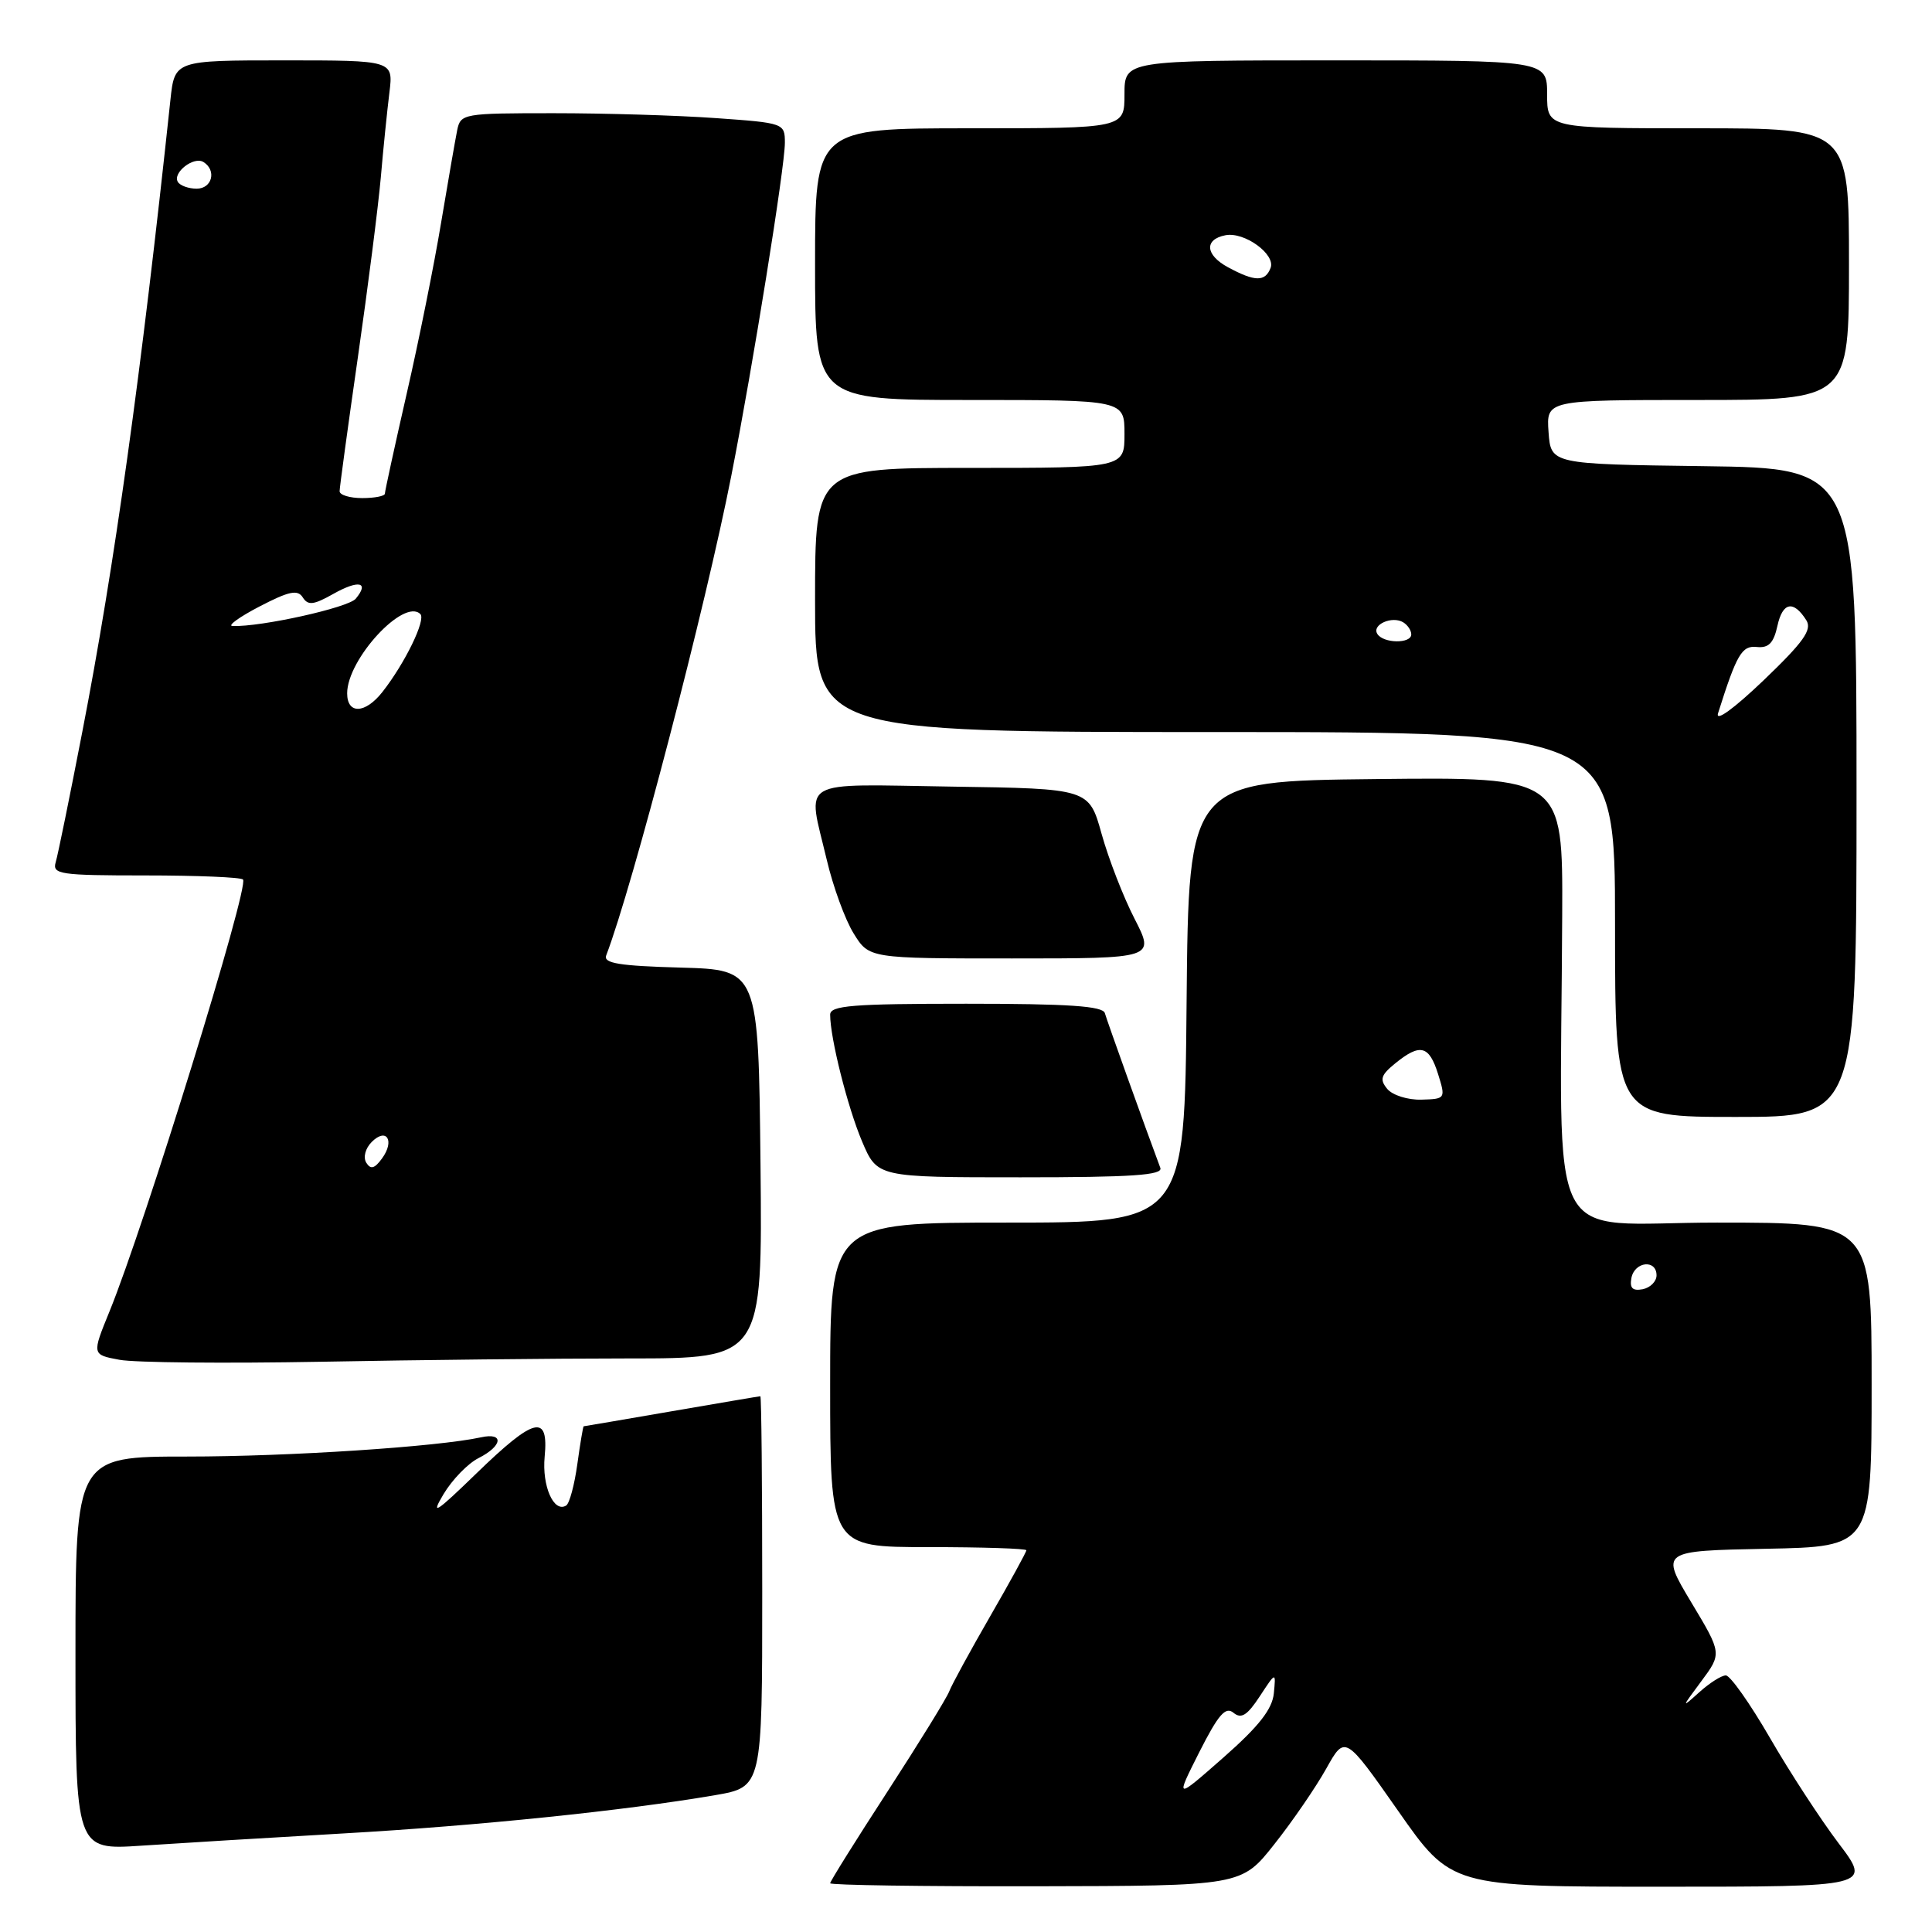 <?xml version="1.0" encoding="UTF-8" standalone="no"?>
<!DOCTYPE svg PUBLIC "-//W3C//DTD SVG 1.1//EN" "http://www.w3.org/Graphics/SVG/1.1/DTD/svg11.dtd" >
<svg xmlns="http://www.w3.org/2000/svg" xmlns:xlink="http://www.w3.org/1999/xlink" version="1.1" viewBox="0 0 256 256">
 <g >
 <path fill="currentColor"
d=" M 168.87 244.35 C 171.28 241.31 174.36 236.81 175.73 234.36 C 178.22 229.90 178.22 229.90 185.26 239.95 C 192.29 250.00 192.29 250.00 220.14 250.00 C 247.98 250.00 247.98 250.00 243.63 244.25 C 241.24 241.09 237.13 234.79 234.51 230.25 C 231.88 225.71 229.26 222.00 228.68 222.00 C 228.10 222.00 226.51 223.01 225.14 224.25 C 222.77 226.39 222.79 226.32 225.41 222.80 C 228.17 219.09 228.17 219.09 224.09 212.30 C 220.02 205.50 220.02 205.50 234.01 205.22 C 248.00 204.95 248.00 204.95 248.00 183.47 C 248.00 162.00 248.00 162.00 227.50 162.00 C 204.36 162.00 206.80 166.84 207.00 121.23 C 207.08 102.96 207.08 102.96 182.29 103.23 C 157.50 103.50 157.50 103.50 157.23 132.75 C 156.97 162.00 156.97 162.00 133.48 162.00 C 110.00 162.00 110.00 162.00 110.00 183.50 C 110.00 205.00 110.00 205.00 123.00 205.00 C 130.15 205.00 136.00 205.19 136.00 205.42 C 136.00 205.65 133.84 209.59 131.20 214.17 C 128.56 218.75 126.12 223.22 125.78 224.11 C 125.45 224.99 121.76 230.97 117.59 237.40 C 113.41 243.83 110.00 249.29 110.00 249.54 C 110.00 249.79 122.26 249.97 137.25 249.94 C 164.50 249.89 164.50 249.89 168.87 244.35 Z  M 45.50 242.94 C 63.39 241.92 82.80 239.92 94.75 237.87 C 101.00 236.79 101.00 236.79 101.00 210.90 C 101.00 196.65 100.89 185.00 100.75 185.01 C 100.61 185.01 95.33 185.91 89.00 187.00 C 82.67 188.09 77.43 188.99 77.34 188.99 C 77.26 189.00 76.88 191.25 76.50 194.00 C 76.12 196.75 75.46 199.22 75.02 199.49 C 73.38 200.50 71.80 196.91 72.17 193.02 C 72.72 187.30 70.83 187.76 63.11 195.25 C 57.73 200.47 57.02 200.92 58.76 198.00 C 59.91 196.07 62.00 193.91 63.42 193.20 C 66.60 191.59 66.81 189.78 63.75 190.45 C 57.99 191.71 38.25 193.00 24.83 193.00 C 10.00 193.00 10.00 193.00 10.00 219.08 C 10.00 245.15 10.00 245.15 18.75 244.56 C 23.56 244.24 35.60 243.51 45.50 242.94 Z  M 83.27 180.00 C 101.03 180.00 101.03 180.00 100.77 154.25 C 100.50 128.50 100.50 128.50 90.16 128.21 C 82.10 127.99 79.93 127.64 80.32 126.61 C 83.82 117.48 93.50 80.39 96.91 63.00 C 99.76 48.52 104.00 22.13 104.00 18.93 C 104.00 16.33 103.90 16.29 94.85 15.65 C 89.81 15.29 80.15 15.00 73.37 15.00 C 61.38 15.00 61.03 15.06 60.58 17.25 C 60.33 18.49 59.37 24.00 58.45 29.50 C 57.54 35.00 55.49 45.20 53.89 52.16 C 52.30 59.12 51.00 65.09 51.00 65.41 C 51.00 65.73 49.65 66.00 48.00 66.00 C 46.35 66.00 45.00 65.59 45.00 65.09 C 45.00 64.59 46.09 56.61 47.42 47.34 C 48.75 38.08 50.12 27.35 50.46 23.50 C 50.79 19.65 51.31 14.59 51.60 12.25 C 52.12 8.00 52.12 8.00 37.63 8.00 C 23.14 8.00 23.14 8.00 22.58 13.25 C 18.68 49.82 15.16 75.05 10.90 97.00 C 9.25 105.53 7.67 113.29 7.38 114.25 C 6.91 115.85 7.93 116.00 19.27 116.00 C 26.09 116.00 31.91 116.24 32.20 116.54 C 33.07 117.40 19.17 162.34 14.51 173.77 C 12.17 179.50 12.17 179.50 15.83 180.18 C 17.85 180.56 29.85 180.67 42.50 180.44 C 55.15 180.20 73.50 180.00 83.27 180.00 Z  M 153.75 154.75 C 151.70 149.27 146.68 135.25 146.40 134.25 C 146.15 133.31 141.61 133.00 128.03 133.00 C 112.94 133.00 110.00 133.24 110.00 134.45 C 110.00 137.54 112.31 146.72 114.23 151.25 C 116.25 156.00 116.25 156.00 135.23 156.00 C 150.00 156.00 154.11 155.72 153.75 154.75 Z  M 246.00 105.02 C 246.00 62.04 246.00 62.04 225.75 61.77 C 205.50 61.50 205.50 61.50 205.19 57.25 C 204.89 53.00 204.89 53.00 224.94 53.00 C 245.00 53.00 245.00 53.00 245.00 35.00 C 245.00 17.00 245.00 17.00 225.00 17.00 C 205.00 17.00 205.00 17.00 205.00 12.50 C 205.00 8.00 205.00 8.00 177.00 8.00 C 149.00 8.00 149.00 8.00 149.00 12.50 C 149.00 17.00 149.00 17.00 128.50 17.00 C 108.00 17.00 108.00 17.00 108.00 35.00 C 108.00 53.00 108.00 53.00 128.50 53.00 C 149.00 53.00 149.00 53.00 149.00 57.50 C 149.00 62.00 149.00 62.00 128.50 62.00 C 108.00 62.00 108.00 62.00 108.00 79.50 C 108.00 97.00 108.00 97.00 161.00 97.00 C 214.00 97.00 214.00 97.00 214.00 122.50 C 214.00 148.00 214.00 148.00 230.00 148.00 C 246.00 148.00 246.00 148.00 246.00 105.02 Z  M 150.34 121.75 C 148.85 118.86 146.89 113.80 145.97 110.50 C 144.30 104.50 144.30 104.50 126.15 104.23 C 105.40 103.92 106.97 103.00 109.55 113.93 C 110.38 117.47 111.98 121.86 113.11 123.68 C 115.16 127.00 115.16 127.00 134.10 127.00 C 153.03 127.00 153.03 127.00 150.34 121.75 Z  M 158.91 232.17 C 161.44 227.18 162.39 226.08 163.44 226.95 C 164.47 227.80 165.26 227.31 166.92 224.78 C 169.07 221.50 169.07 221.50 168.79 224.38 C 168.58 226.49 166.78 228.77 162.11 232.88 C 155.72 238.50 155.72 238.50 158.91 232.17 Z  M 216.17 169.34 C 216.59 167.15 219.50 166.84 219.50 168.99 C 219.50 169.80 218.67 170.63 217.66 170.83 C 216.32 171.08 215.92 170.68 216.17 169.34 Z  M 183.82 144.29 C 182.78 143.03 182.97 142.45 184.89 140.89 C 188.18 138.22 189.36 138.52 190.55 142.31 C 191.57 145.58 191.54 145.62 188.33 145.71 C 186.54 145.76 184.51 145.12 183.82 144.29 Z  M 48.53 154.06 C 48.10 153.35 48.41 152.16 49.26 151.31 C 51.22 149.35 52.34 151.15 50.62 153.50 C 49.63 154.86 49.11 154.99 48.53 154.06 Z  M 46.00 91.87 C 46.00 87.34 53.53 79.20 55.70 81.37 C 56.46 82.13 53.66 87.88 50.68 91.68 C 48.40 94.59 46.00 94.68 46.00 91.87 Z  M 34.39 80.36 C 38.30 78.33 39.44 78.09 40.12 79.16 C 40.81 80.25 41.54 80.17 44.12 78.72 C 47.51 76.80 48.99 77.10 47.14 79.33 C 46.15 80.52 34.58 83.09 30.81 82.95 C 30.09 82.93 31.70 81.76 34.39 80.36 Z  M 23.57 24.11 C 22.82 22.90 25.67 20.67 26.96 21.47 C 28.73 22.57 28.11 25.00 26.06 25.00 C 24.99 25.00 23.87 24.60 23.57 24.11 Z  M 227.65 94.51 C 230.13 86.66 230.81 85.51 232.80 85.73 C 234.35 85.89 235.02 85.21 235.52 82.92 C 236.21 79.77 237.65 79.50 239.35 82.19 C 240.14 83.45 238.97 85.08 233.68 90.15 C 229.73 93.92 227.28 95.70 227.65 94.51 Z  M 182.50 83.99 C 181.74 82.77 184.48 81.56 185.95 82.47 C 186.53 82.83 187.00 83.54 187.00 84.06 C 187.00 85.32 183.28 85.27 182.50 83.99 Z  M 162.69 35.40 C 159.70 33.77 159.55 31.72 162.38 31.17 C 164.89 30.68 169.05 33.70 168.36 35.50 C 167.64 37.37 166.28 37.34 162.69 35.40 Z "/>
</g>
</svg>